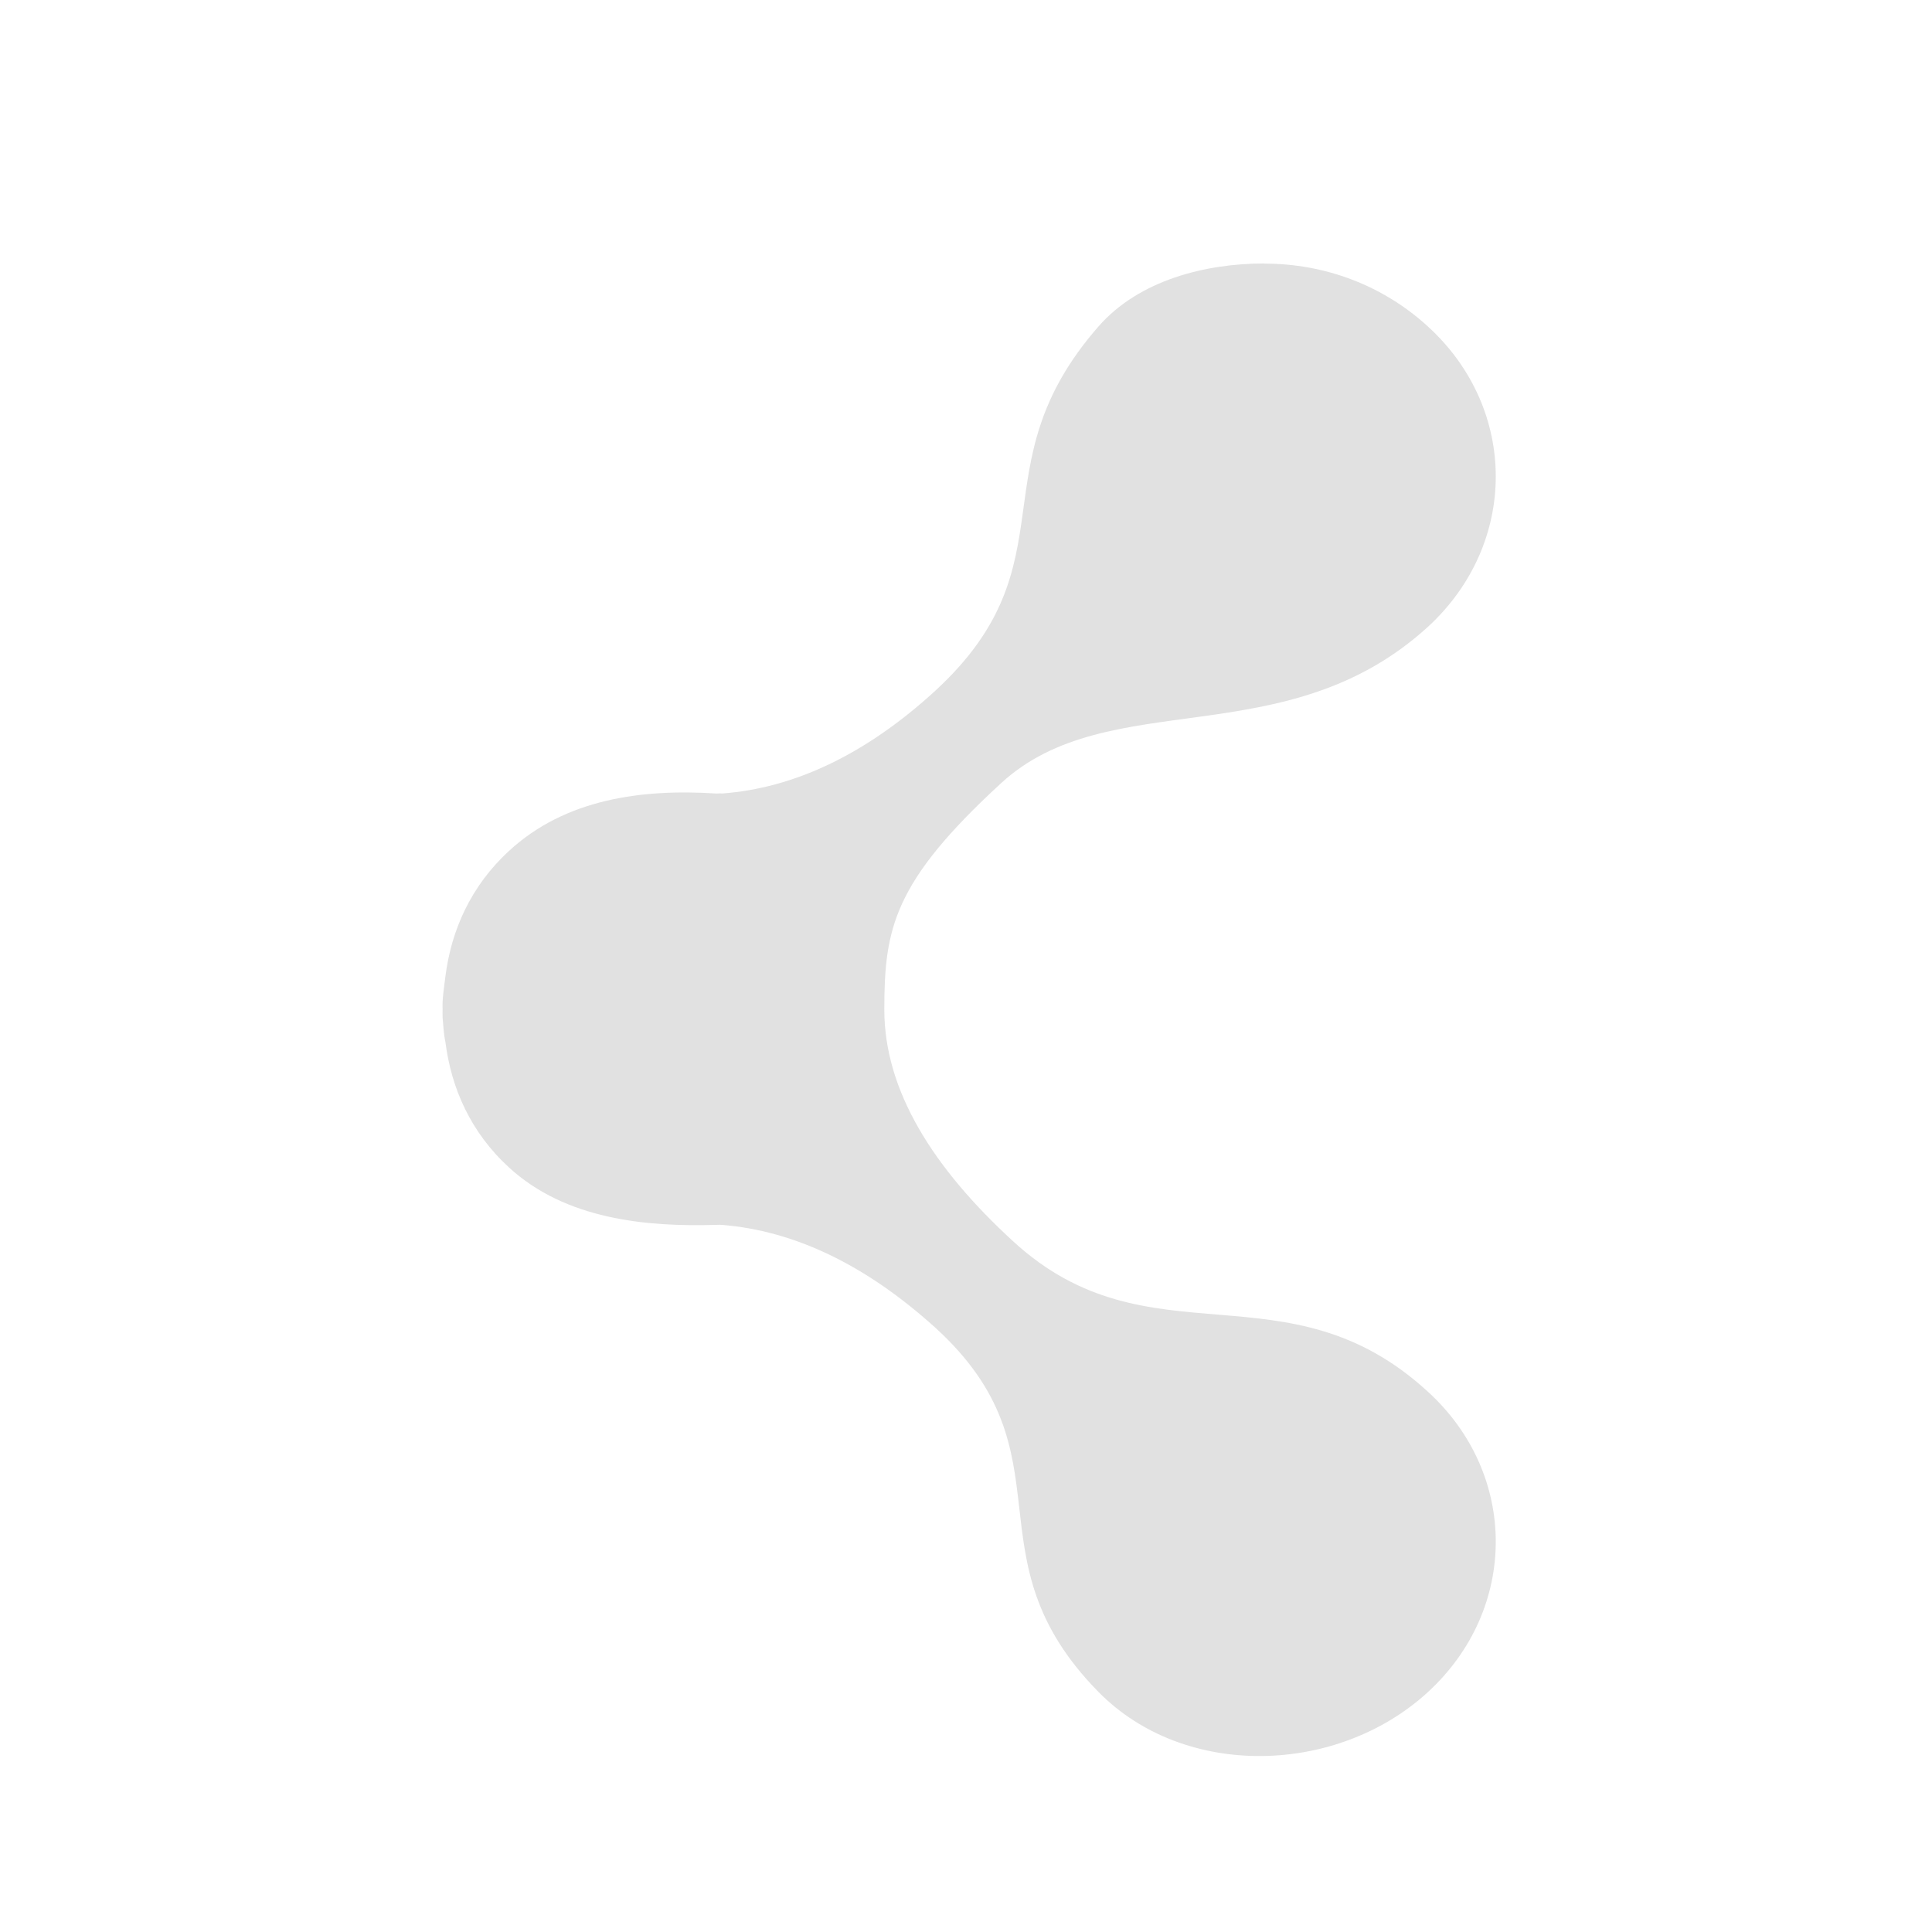 <?xml version="1.0" encoding="UTF-8"?>
<svg width="22" height="22" version="1.1" xmlns="http://www.w3.org/2000/svg">
 <path d="m14.4 3c-0.676 0-1.43 0.191-1.89 0.716-1.41 1.61-0.274 2.69-1.86 4.15-0.793 0.727-1.61 1.11-2.43 1.17-0.019-4e-3 -0.043 1e-3 -0.063 0-0.849-0.055-1.72 0.062-2.36 0.653-0.438 0.402-0.659 0.908-0.725 1.43-0.015 0.123-0.037 0.249-0.032 0.373-1e-3 0.031 0 0.062 0 0.093 8e-3 0.093 0.012 0.188 0.032 0.28 0.066 0.524 0.287 1.03 0.725 1.43 0.645 0.591 1.56 0.677 2.36 0.653 0.021-6.5e-4 0.042-2e-3 0.063 0 0.819 0.066 1.63 0.447 2.43 1.17 1.59 1.45 0.336 2.6 1.86 4.15 0.982 0.996 2.72 0.946 3.75 0 1.03-0.946 1.03-2.48 0-3.42-1.61-1.48-3.17-0.289-4.72-1.71-0.916-0.839-1.47-1.72-1.47-2.64s0.1-1.45 1.33-2.58c1.23-1.13 3.24-0.302 4.86-1.78 1.03-0.946 1.03-2.48 0-3.42-0.516-0.473-1.18-0.716-1.86-0.716v5e-5z" fill="#bebebe" opacity=".45"/>
</svg>
